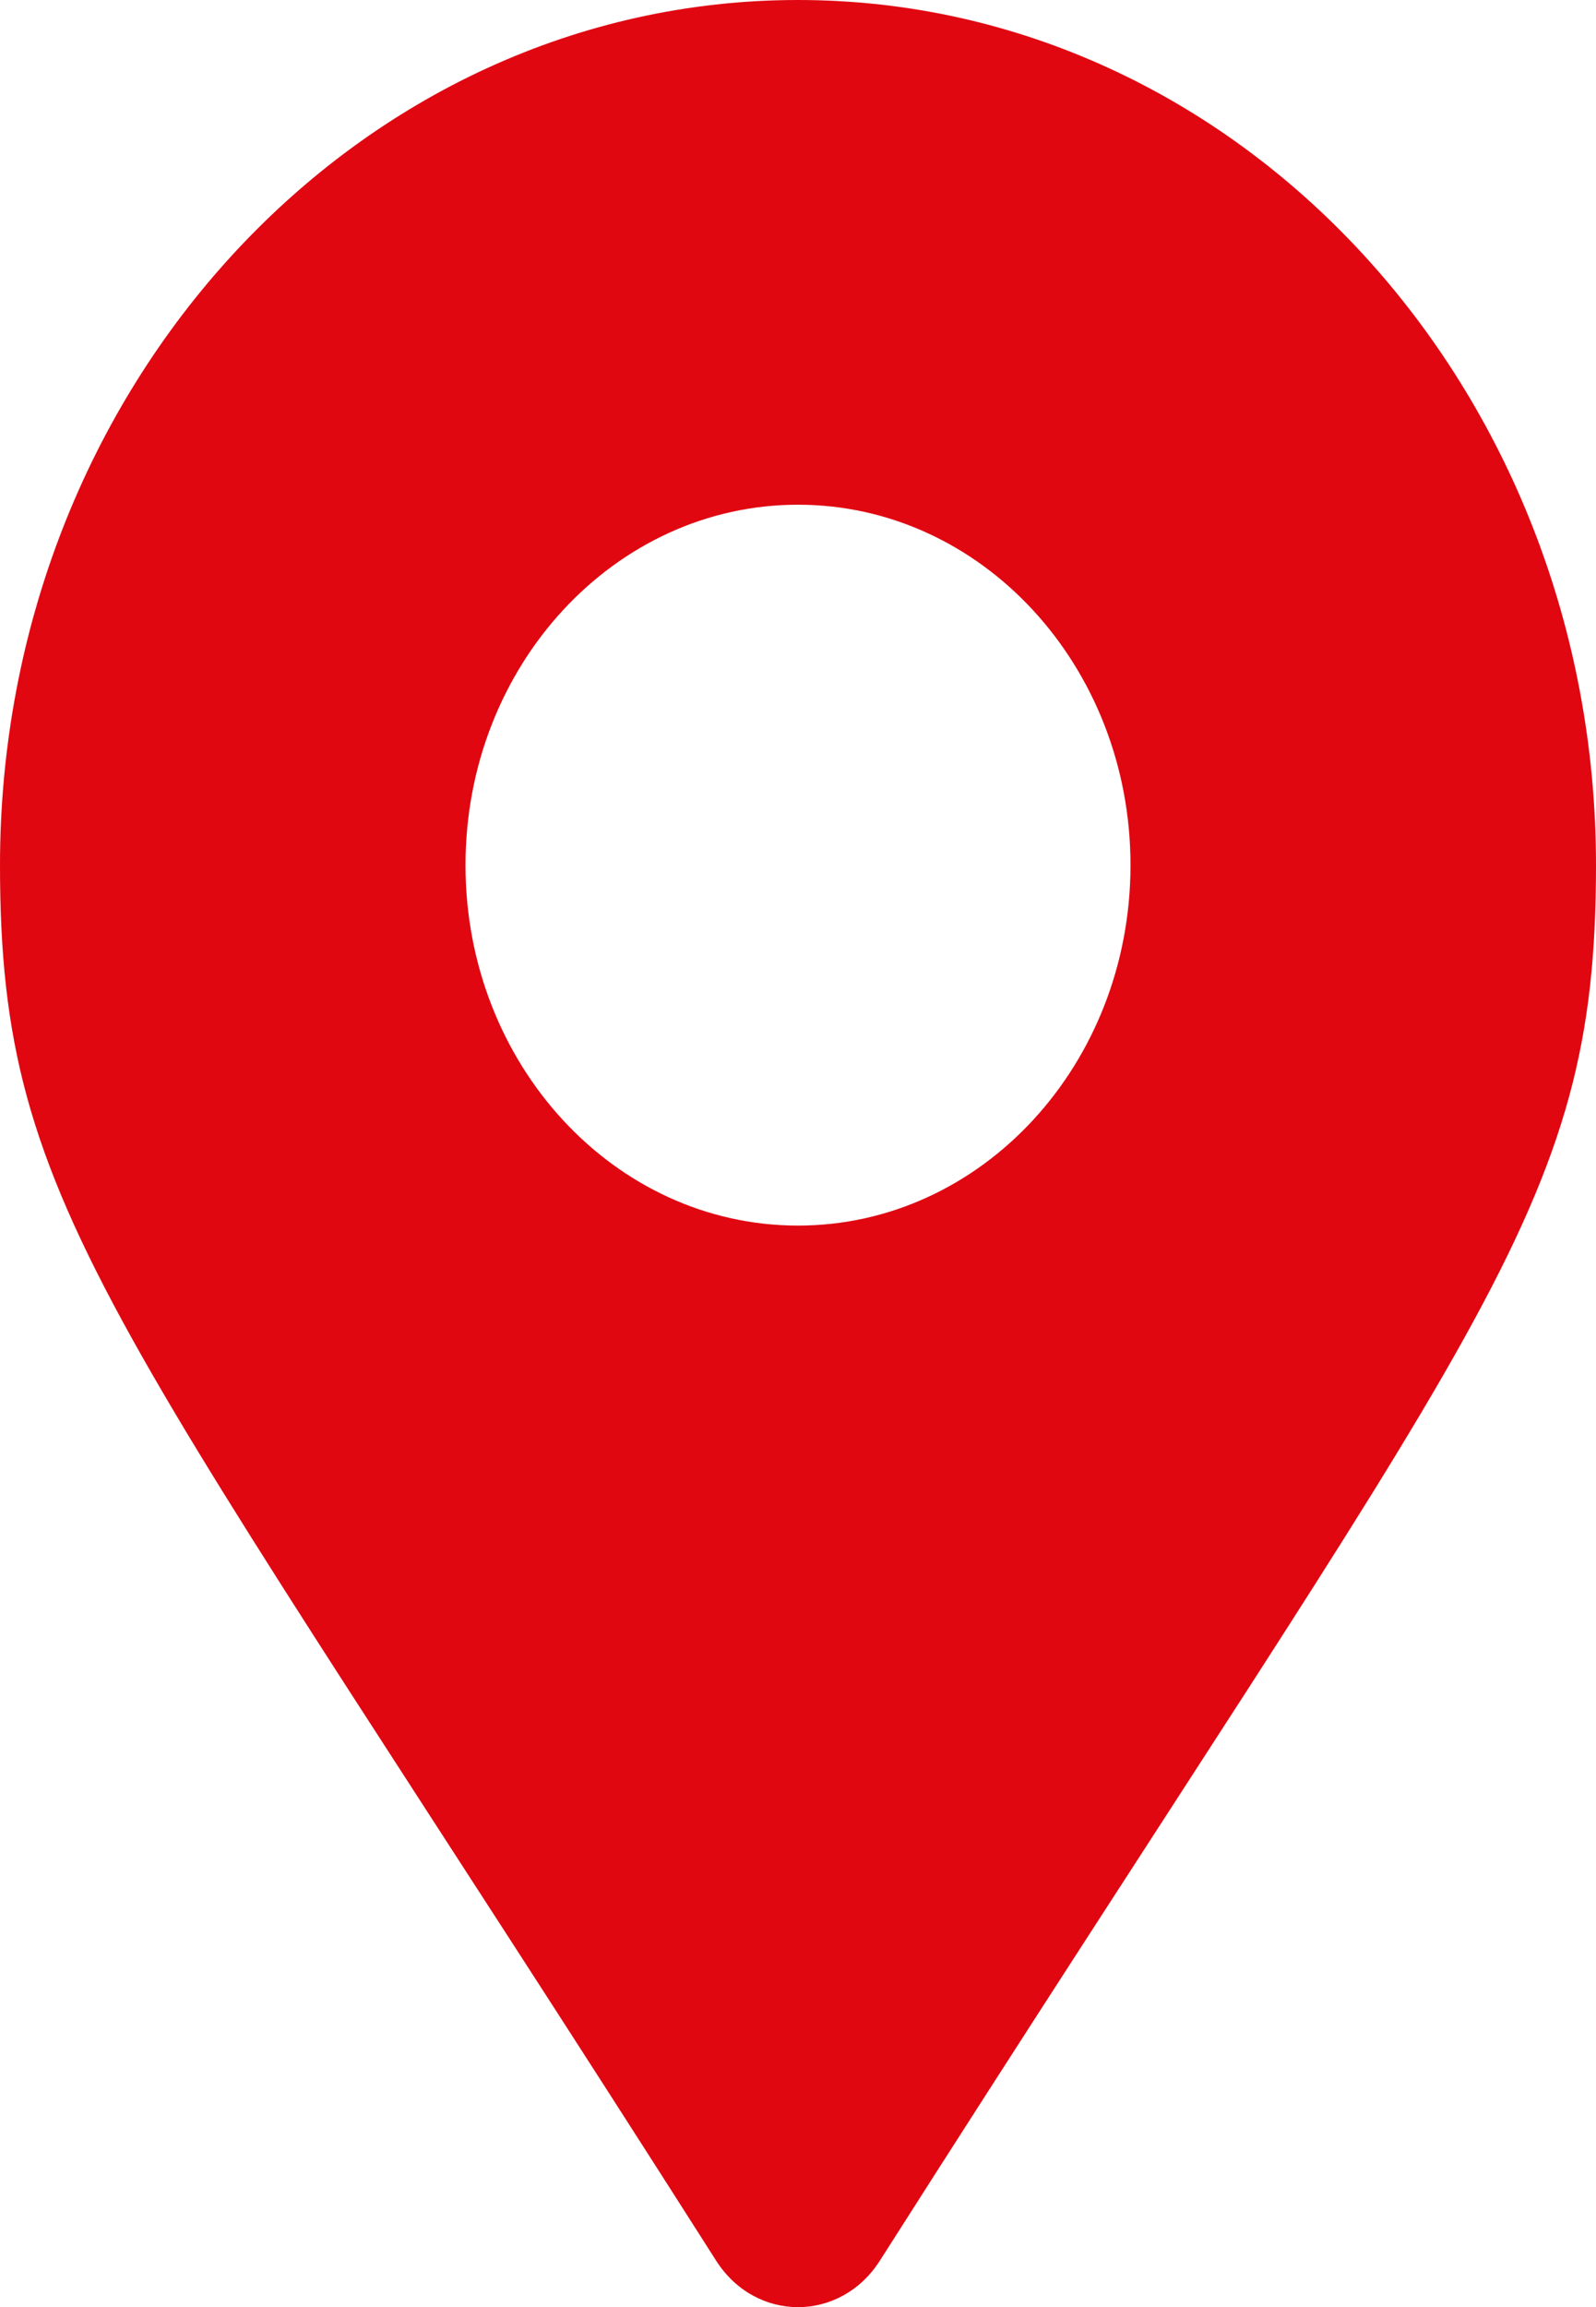 <svg width="9" height="13" fill="none" xmlns="http://www.w3.org/2000/svg">
    <path d="M4.962 12.738C8.368 7.389 9 6.84 9 4.875 9 2.183 6.985 0 4.5 0S0 2.183 0 4.875c0 1.966.632 2.514 4.038 7.863.223.35.701.35.924 0zM4.5 6.906c-1.036 0-1.875-.91-1.875-2.031 0-1.122.84-2.031 1.875-2.031 1.036 0 1.875.91 1.875 2.031 0 1.122-.84 2.031-1.875 2.031z" fill="#E00711"/>
</svg>
